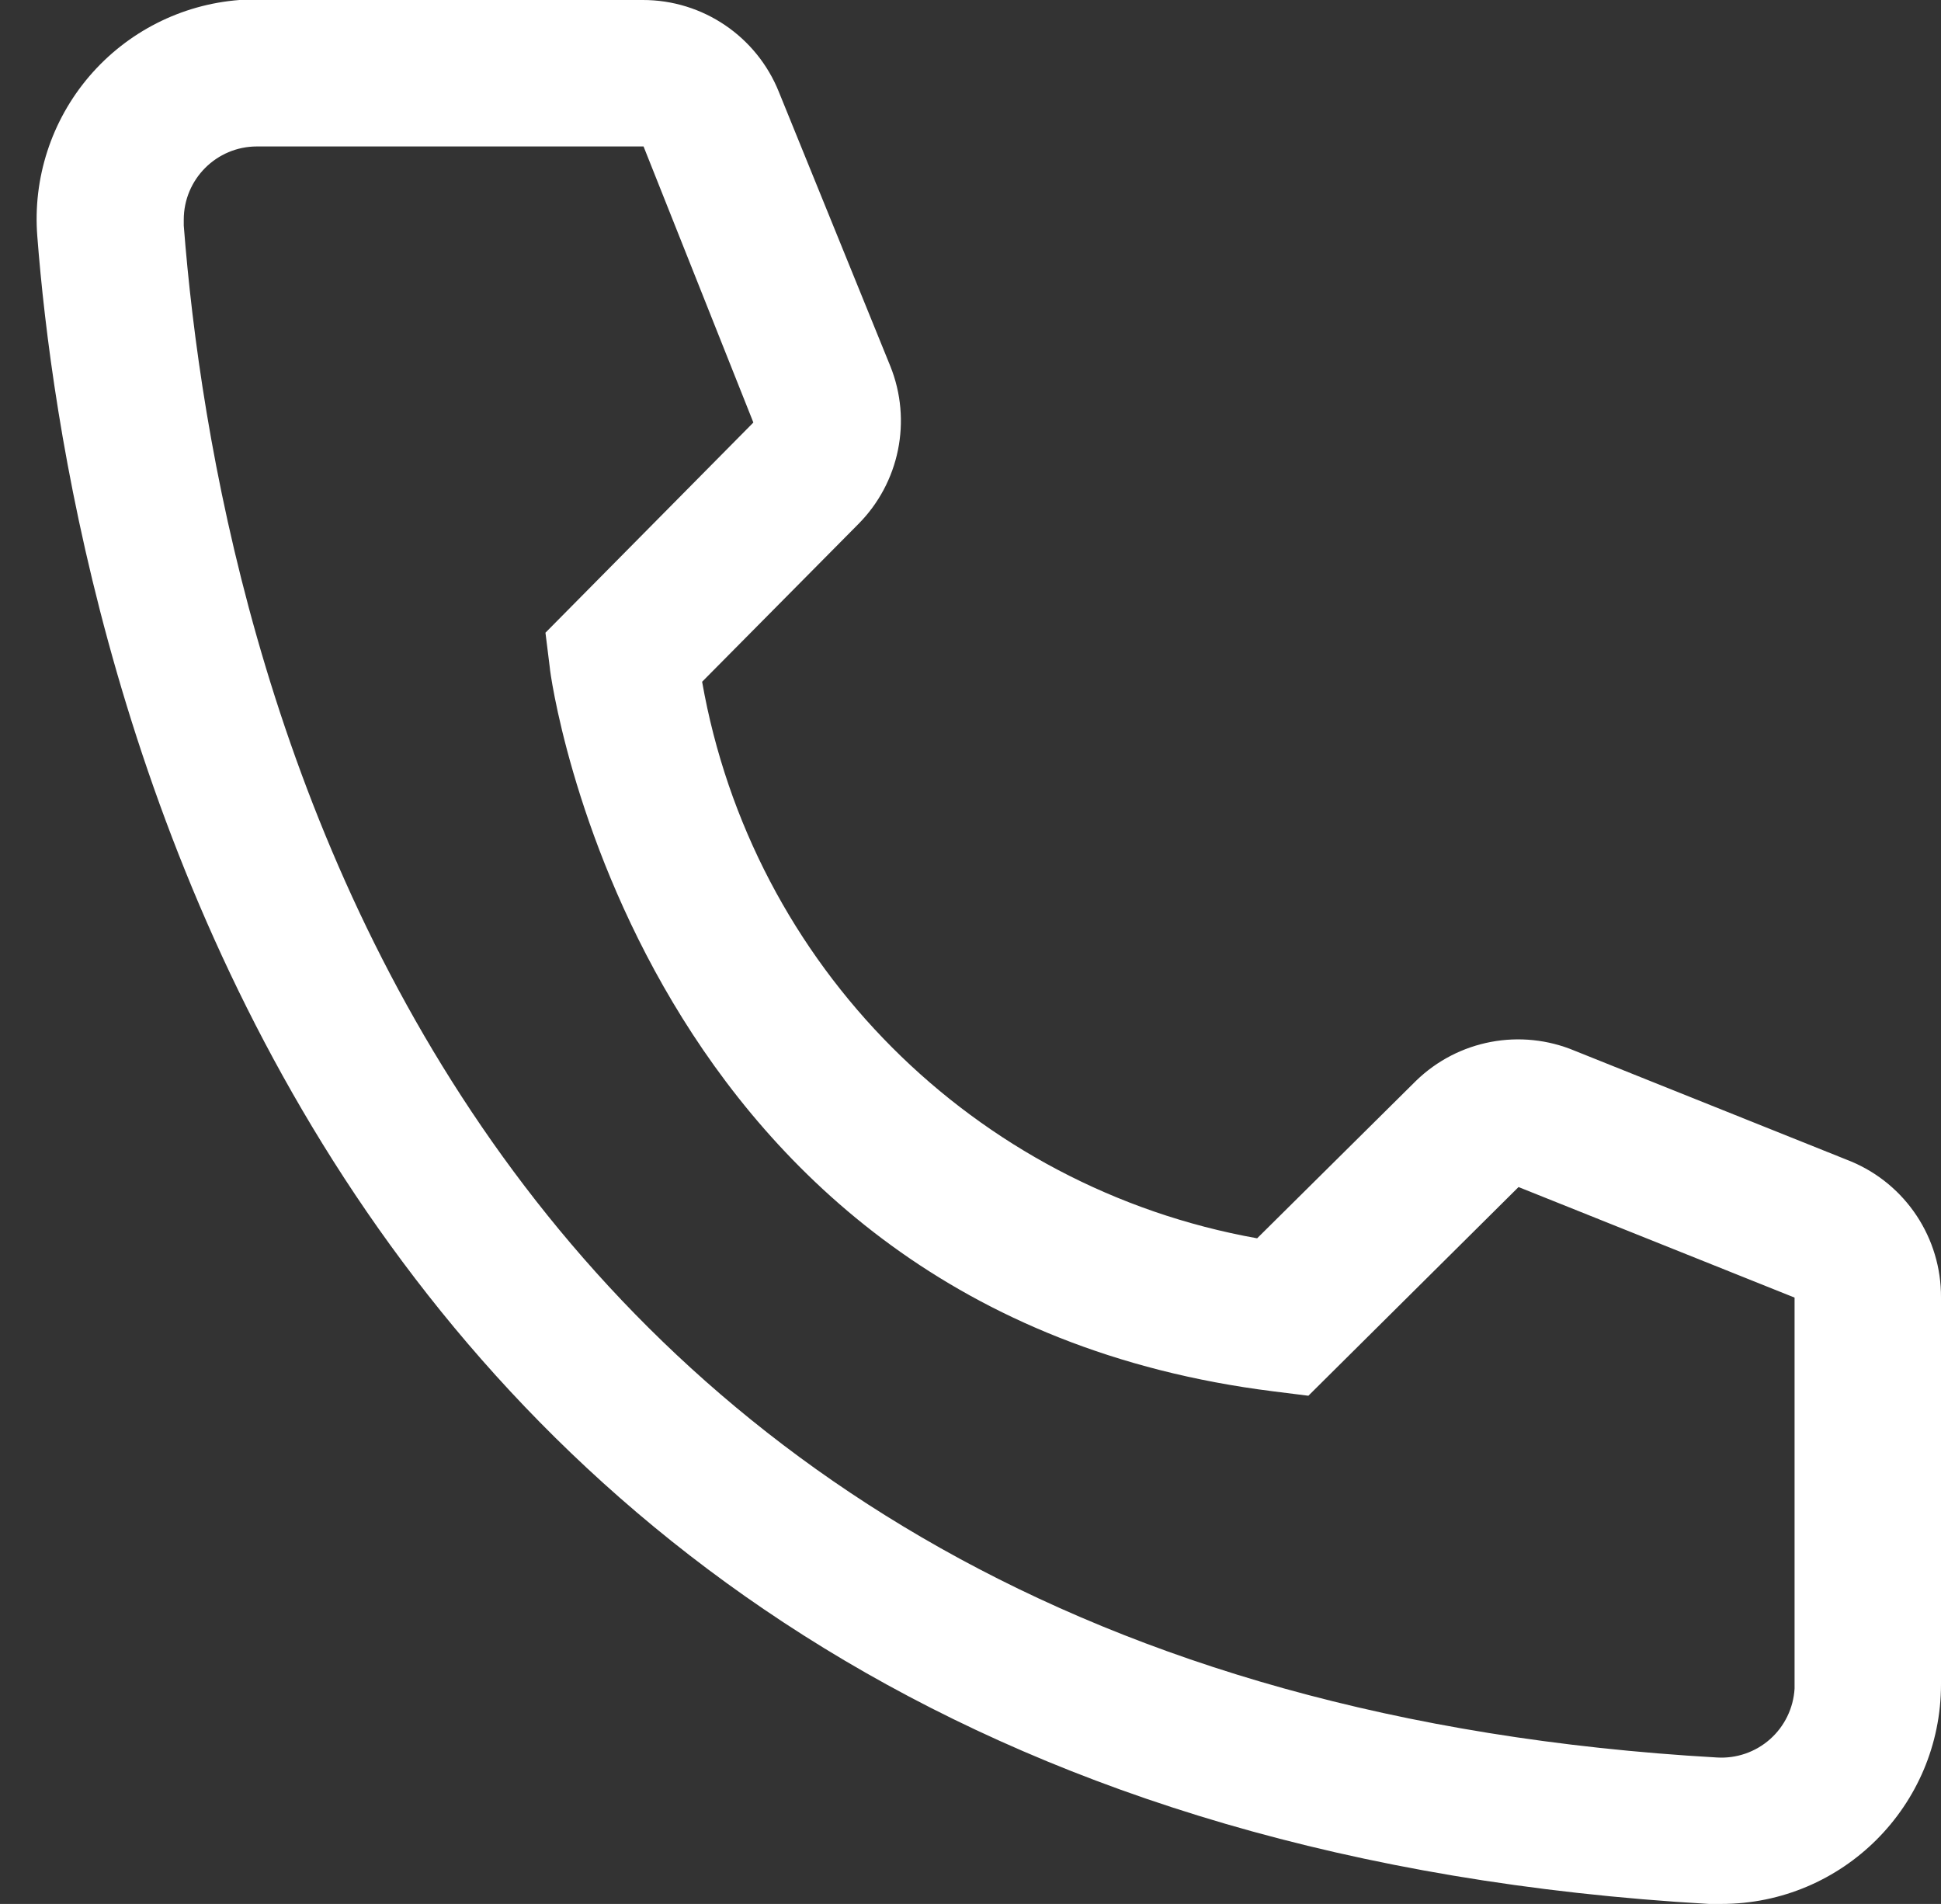 <svg width="52" height="51" viewBox="0 0 52 51" fill="none" xmlns="http://www.w3.org/2000/svg">
<rect x="0" y="0" width="52" height="51" fill="#333333" stroke="none"/>
<path d="M46.115 51H45.782C7.237 48.783 1.765 16.261 1 6.336C0.875 4.777 1.376 3.233 2.392 2.044C3.408 0.856 4.855 0.12 6.413 1.8521e-06H17.222C18.829 -0.002 20.275 0.978 20.87 2.472L23.852 9.808C24.438 11.265 24.099 12.933 22.988 14.045L18.81 18.262C20.147 25.859 26.085 31.813 33.679 33.17L37.935 28.952C39.064 27.854 40.74 27.538 42.192 28.148L49.587 31.11C51.057 31.723 52.011 33.165 52 34.758V45.115C52 48.365 49.365 51 46.115 51ZM6.884 3.923C5.801 3.923 4.923 4.801 4.923 5.885V6.042C5.825 17.654 11.612 45.115 45.997 47.077C46.518 47.109 47.03 46.933 47.42 46.587C47.81 46.241 48.046 45.754 48.077 45.233V34.758L40.682 31.797L35.052 37.387L34.11 37.269C17.045 35.131 14.73 18.066 14.73 17.889L14.613 16.948L20.183 11.318L17.241 3.923H6.884Z" fill="white"/>
</svg>
